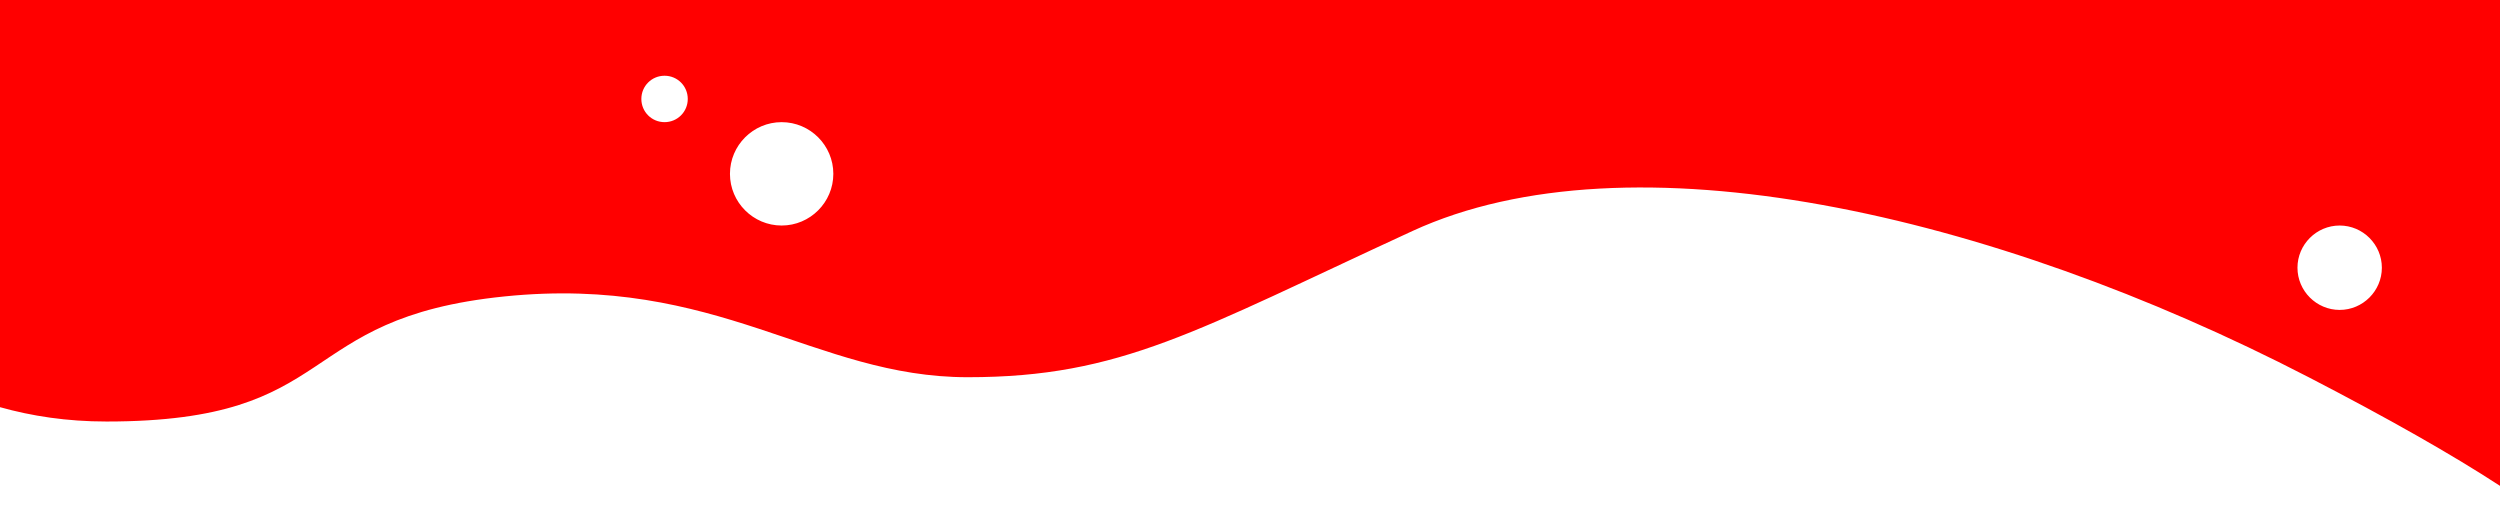 <svg xmlns='http://www.w3.org/2000/svg' viewBox='0 0 1185 248'><path d='M50.5 199.8c112.4 0 87.5-49 188.7-59.3s146.7 38.3 219.5 38.3 107.9-21.9 210.8-69.3c102.8-47.3 274-8.7 424.8 69.3 37.7 19.5 68 36.7 90.7 51.5V0H0v193C15 197.2 31.6 199.8 50.5 199.8zM1109 106.9c11 0 20 9 20 20 0 11-9 20-20 20s-20-9-20-20C1089 115.9 1098 106.9 1109 106.9zM370.5 57.9c13.5 0 24.5 11 24.5 24.5 0 13.5-11 24.5-24.5 24.5S346 95.9 346 82.4C346 68.9 357 57.9 370.5 57.9zM315 35.9c6.1 0 11 4.9 11 11s-4.9 11-11 11 -11-4.9-11-11S308.9 35.9 315 35.9z' fill='red'/></svg>